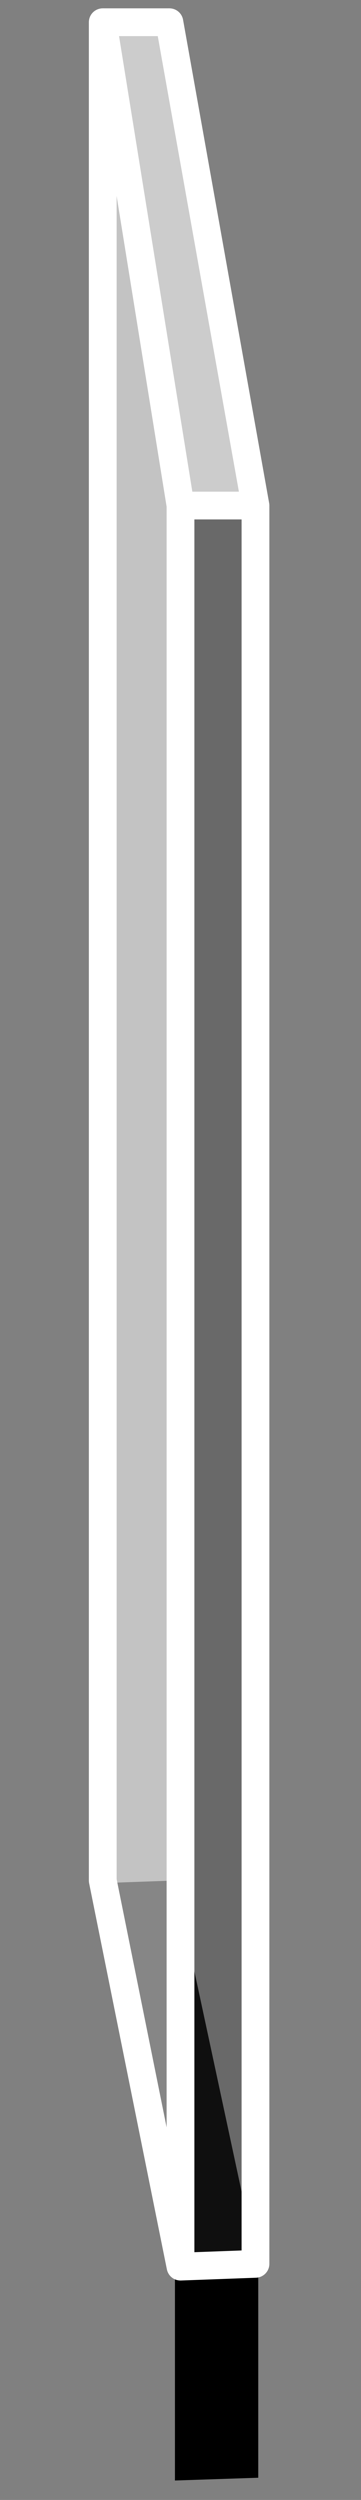 <?xml version="1.0" encoding="utf-8"?>
<!-- Generator: Adobe Illustrator 16.0.0, SVG Export Plug-In . SVG Version: 6.00 Build 0)  -->
<!DOCTYPE svg PUBLIC "-//W3C//DTD SVG 1.1//EN" "http://www.w3.org/Graphics/SVG/1.1/DTD/svg11.dtd">
<svg version="1.1" id="Layer_1" xmlns="http://www.w3.org/2000/svg" xmlns:xlink="http://www.w3.org/1999/xlink" x="0px" y="0px"
	 width="13px" height="90px" viewBox="0 0 13 90" enable-background="new 0 0 13 90" xml:space="preserve">
<rect x="0" y="0" width="13" height="90" fill="#808080" stroke="none"/>
<g>
	<g>
		<polygon fill-rule="evenodd" clip-rule="evenodd" points="6.3,89.3 6.3,81.7 3.5,67.8 6.3,67.7 9.3,81.7 9.3,89.2 		"/>
	</g>
	<g>
		<g>
			<polygon fill-rule="evenodd" clip-rule="evenodd" fill="#333333" fill-opacity="0.298" points="6.5,81.6 6.5,18.2 9.2,18.2 
				9.2,81.5 			"/>
			<polygon fill-rule="evenodd" clip-rule="evenodd" fill="#CCCCCC" points="9.2,18.2 6.5,18.2 3.7,0.8 6.1,0.8 6.1,0.8 			"/>
			<polygon fill-rule="evenodd" clip-rule="evenodd" fill="#FFFFFF" fill-opacity="0.525" points="6.5,18.2 6.5,81.6 3.7,67.7 
				3.7,0.8 			"/>
			
				<path fill-rule="evenodd" clip-rule="evenodd" fill="none" stroke="#FFFFFF" stroke-linecap="round" stroke-linejoin="round" stroke-miterlimit="3" d="
				M3.7,0.8h2.4v0l3.1,17.4v63.3l-2.7,0.1L3.7,67.7V0.8z M6.5,18.2L3.7,0.8 M9.2,18.2H6.5v63.4"/>
		</g>
	</g>
</g>
</svg>
